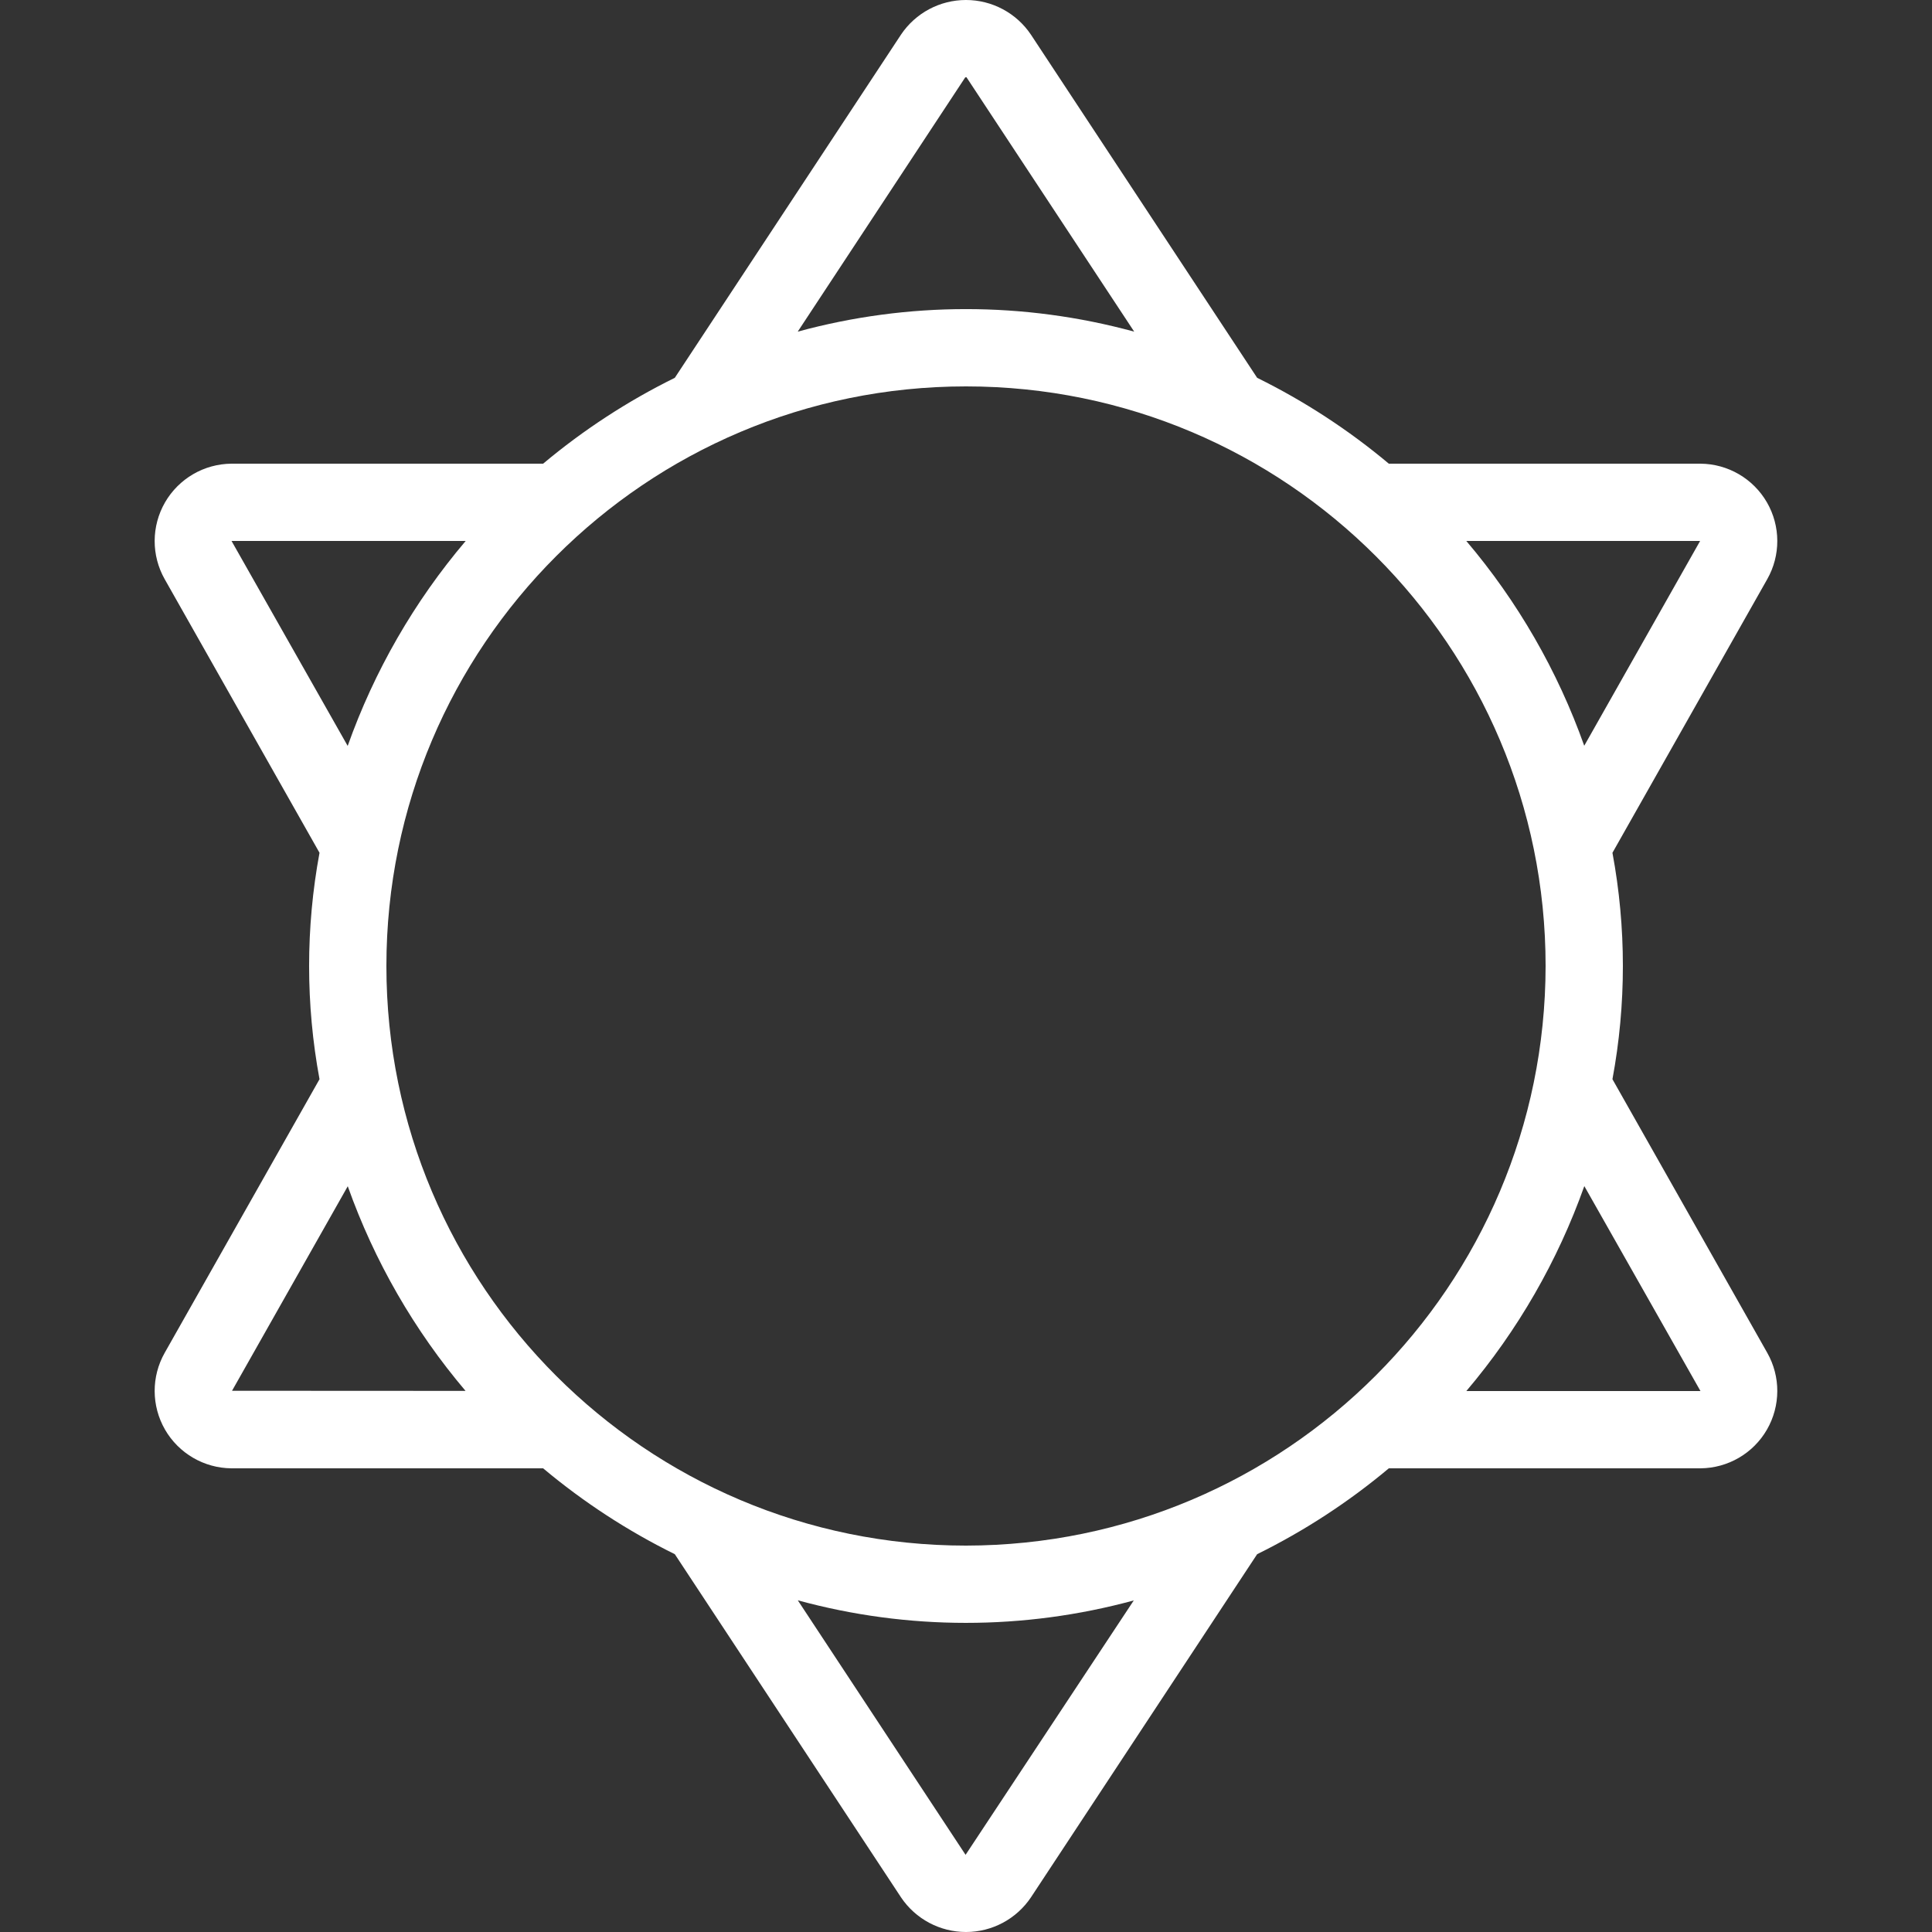 <?xml version="1.0" encoding="UTF-8"?>
<svg width="50px" height="50px" viewBox="0 0 50 50" version="1.1" xmlns="http://www.w3.org/2000/svg" xmlns:xlink="http://www.w3.org/1999/xlink">
    <rect x="0" y="0" width="50" height="50" fill="#333333" stroke="none"/>
    <!-- Generator: Sketch 52.6 (67491) - http://www.bohemiancoding.com/sketch -->
    <title>sun_white</title>
    <desc>Created with Sketch.</desc>
    <g id="sun_white" stroke="none" stroke-width="1" fill="none" fill-rule="evenodd">
        <g id="sun" transform="translate(4, 0)" fill="#FFFFFF" fill-rule="nonzero">
            <path d="M37.73,27.93 C38.09,25.993 38.09,24.006 37.73,22.07 L41.735,14.991 C42.086,14.374 42.083,13.616 41.728,13.001 C41.372,12.386 40.718,12.005 40.008,12 L31.943,12 C30.9,11.126 29.756,10.38 28.535,9.778 L22.68,0.896 C22.304,0.336 21.673,-4.03124447e-05 20.999,-4.03124447e-05 C20.324,-4.03124447e-05 19.694,0.336 19.318,0.896 L13.464,9.778 C12.243,10.38 11.099,11.126 10.056,12 L1.992,12 C1.281,12.005 0.627,12.386 0.271,13.001 C-0.084,13.617 -0.087,14.374 0.264,14.992 L4.269,22.07 C3.91,24.007 3.91,25.994 4.269,27.93 L0.264,35.008 C-0.087,35.626 -0.084,36.383 0.271,36.999 C0.627,37.614 1.281,37.995 1.992,38 L10.056,38 C11.099,38.874 12.243,39.62 13.464,40.222 L19.318,49.103 C19.694,49.664 20.325,50 21,50 C21.674,50 22.305,49.664 22.681,49.103 L28.535,40.222 C29.756,39.62 30.9,38.874 31.943,38 L40.007,38 C40.718,37.995 41.373,37.614 41.728,36.999 C42.083,36.383 42.086,35.626 41.735,35.008 L37.73,27.93 Z M39.995,14 L39.995,14.007 L37,19.3 C36.312,17.363 35.278,15.567 33.948,14 L39.995,14 Z M20.98,2.003 L21,2 L21.011,1.997 L25.353,8.583 C22.502,7.805 19.495,7.805 16.645,8.583 L20.98,2.003 Z M1.992,14 L8.052,14 C6.721,15.568 5.686,17.366 4.998,19.304 L1.992,14 Z M2.005,35.993 L5,30.7 C5.687,32.635 6.72,34.43 8.048,35.996 L2.005,35.993 Z M20.989,48.003 L16.647,41.416 C19.493,42.194 22.495,42.194 25.342,41.419 L20.989,48.003 Z M21,40 C12.716,40 6,33.284 6,25 C6,16.716 12.716,10 21,10 C29.284,10 36,16.716 36,25 C35.991,33.28 29.28,39.991 21,40 Z M33.949,36 C35.279,34.432 36.314,32.634 37.002,30.696 L40.008,36 L33.949,36 Z" id="Shape"></path>
        </g>
    </g>
</svg>